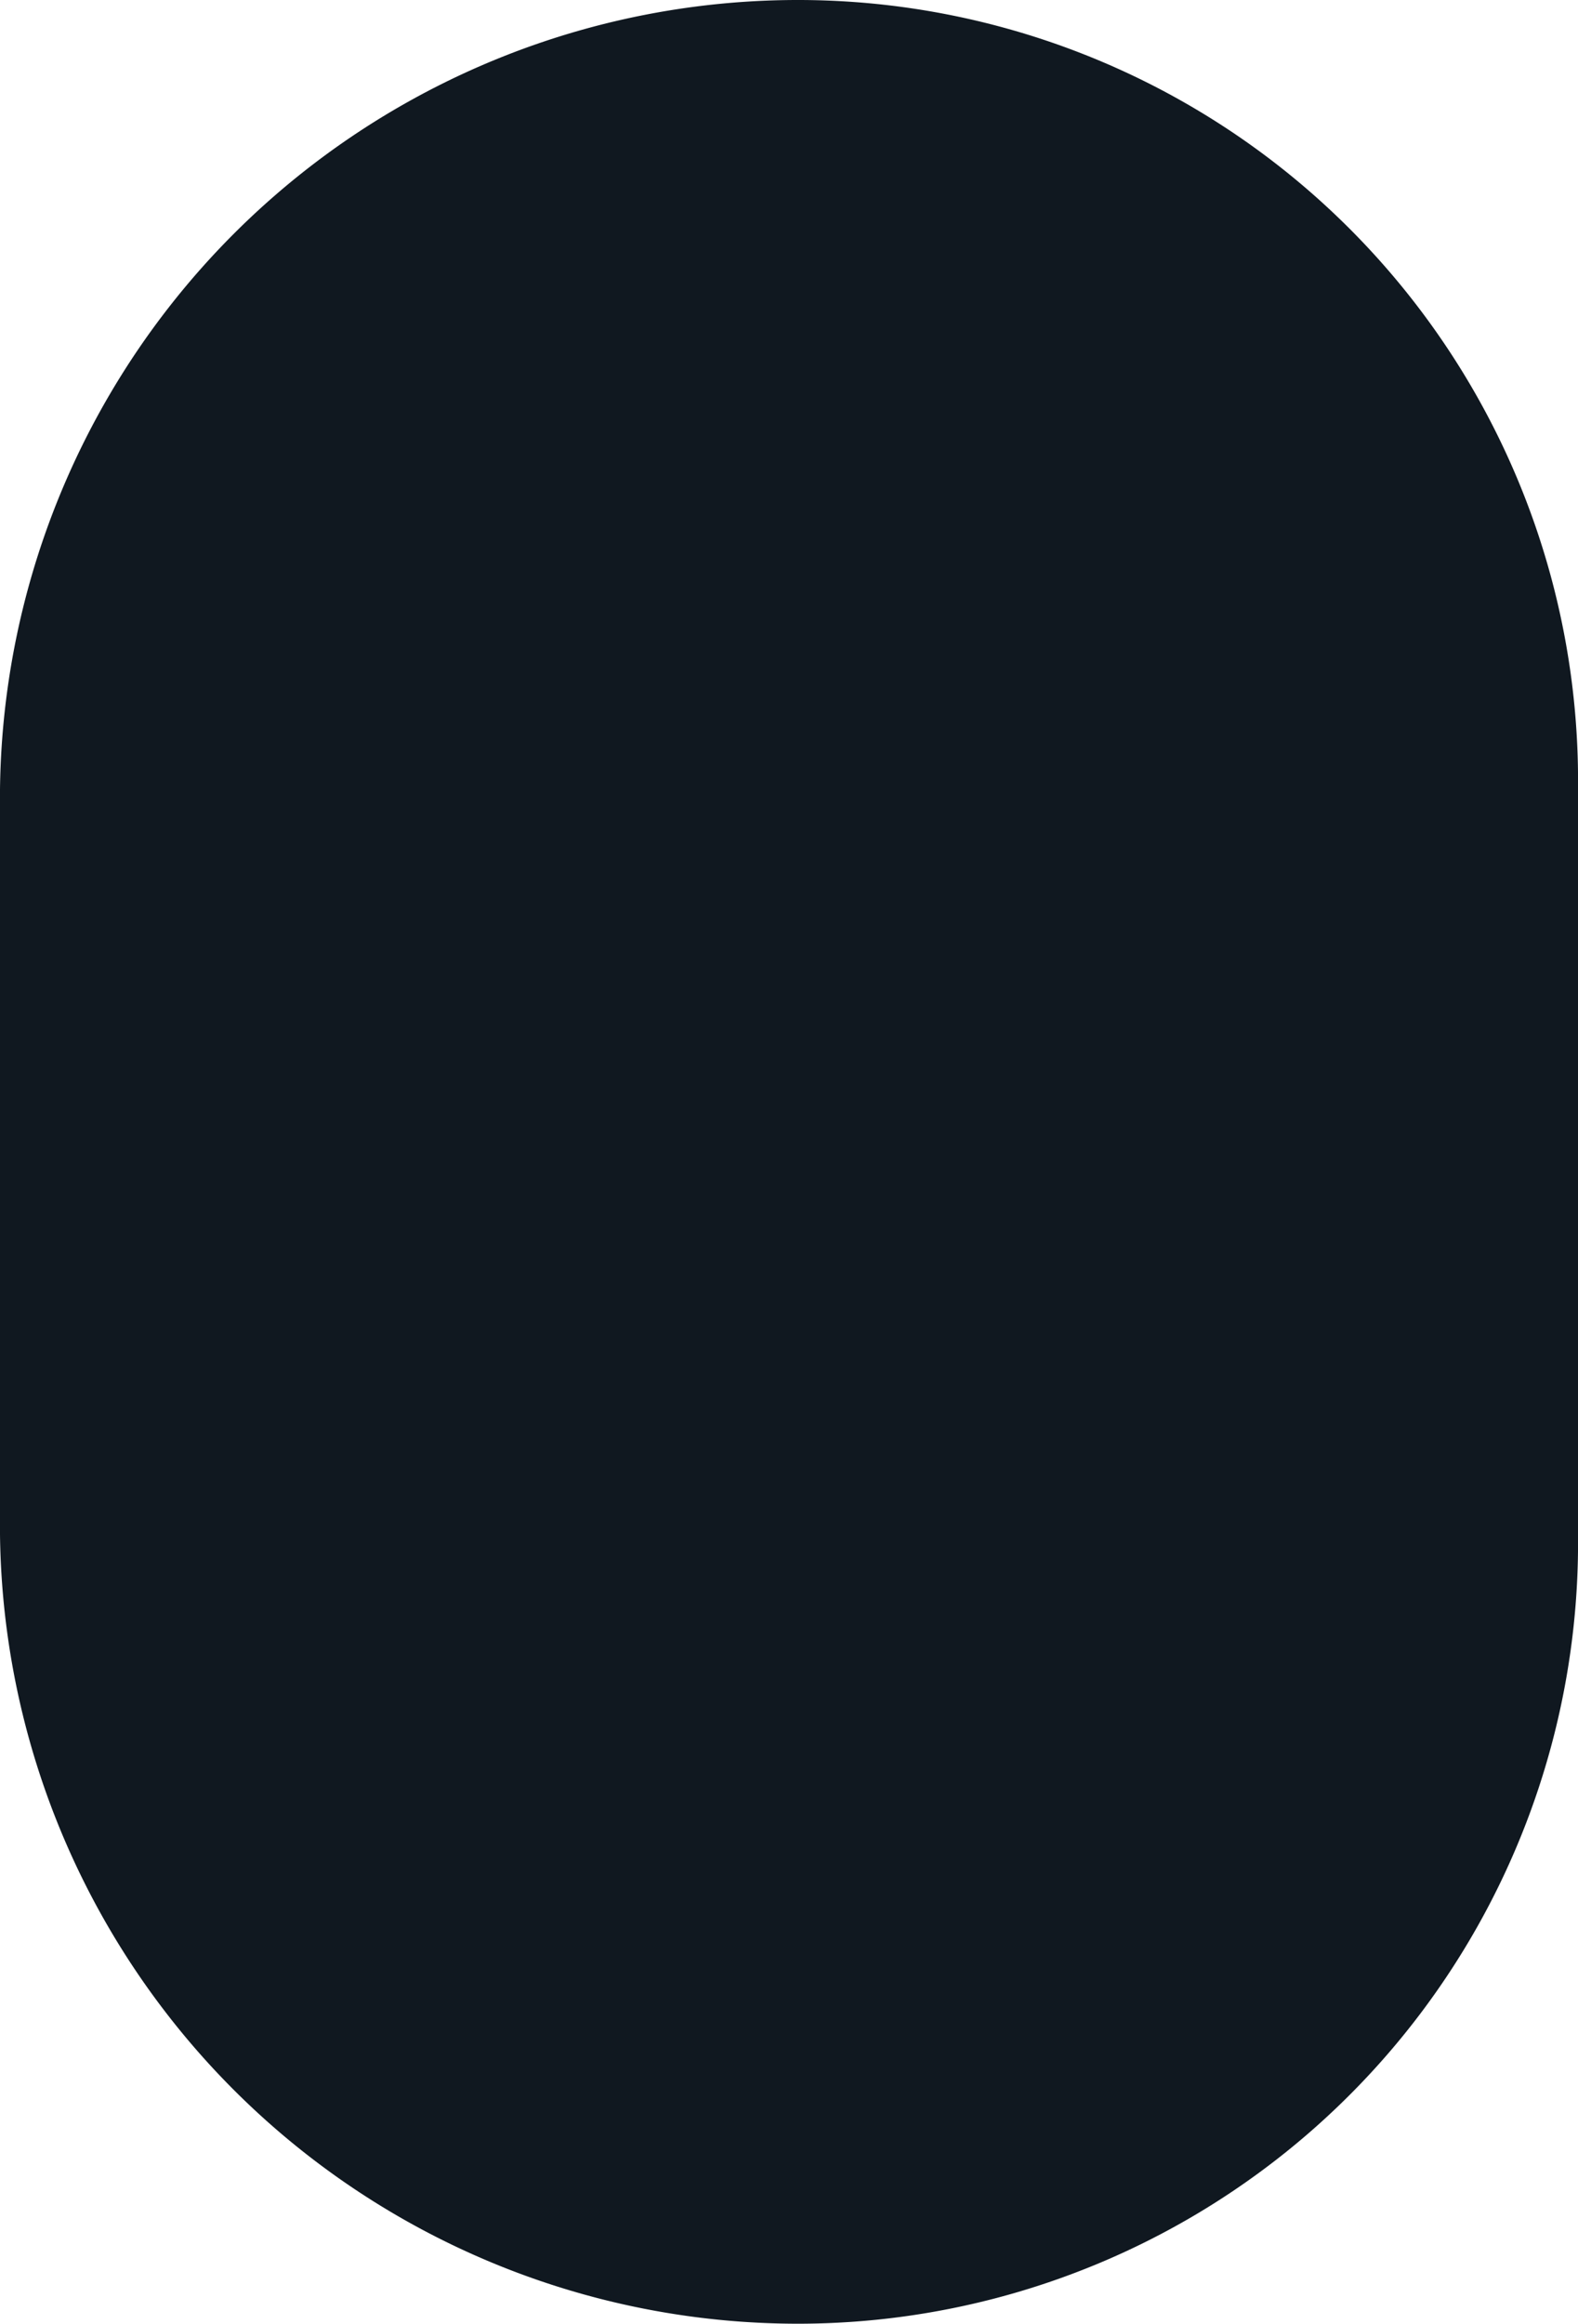 <svg xmlns="http://www.w3.org/2000/svg" viewBox="0 0 47.353 69.676"><path d="M23.991,0h0A23.947,23.947,0,0,0,0,23.676V46A23.947,23.947,0,0,0,23.991,69.676h0A23.41,23.41,0,0,0,47.353,46V23.676A23.41,23.41,0,0,0,23.991,0Z" style="fill:#101820"/></svg>